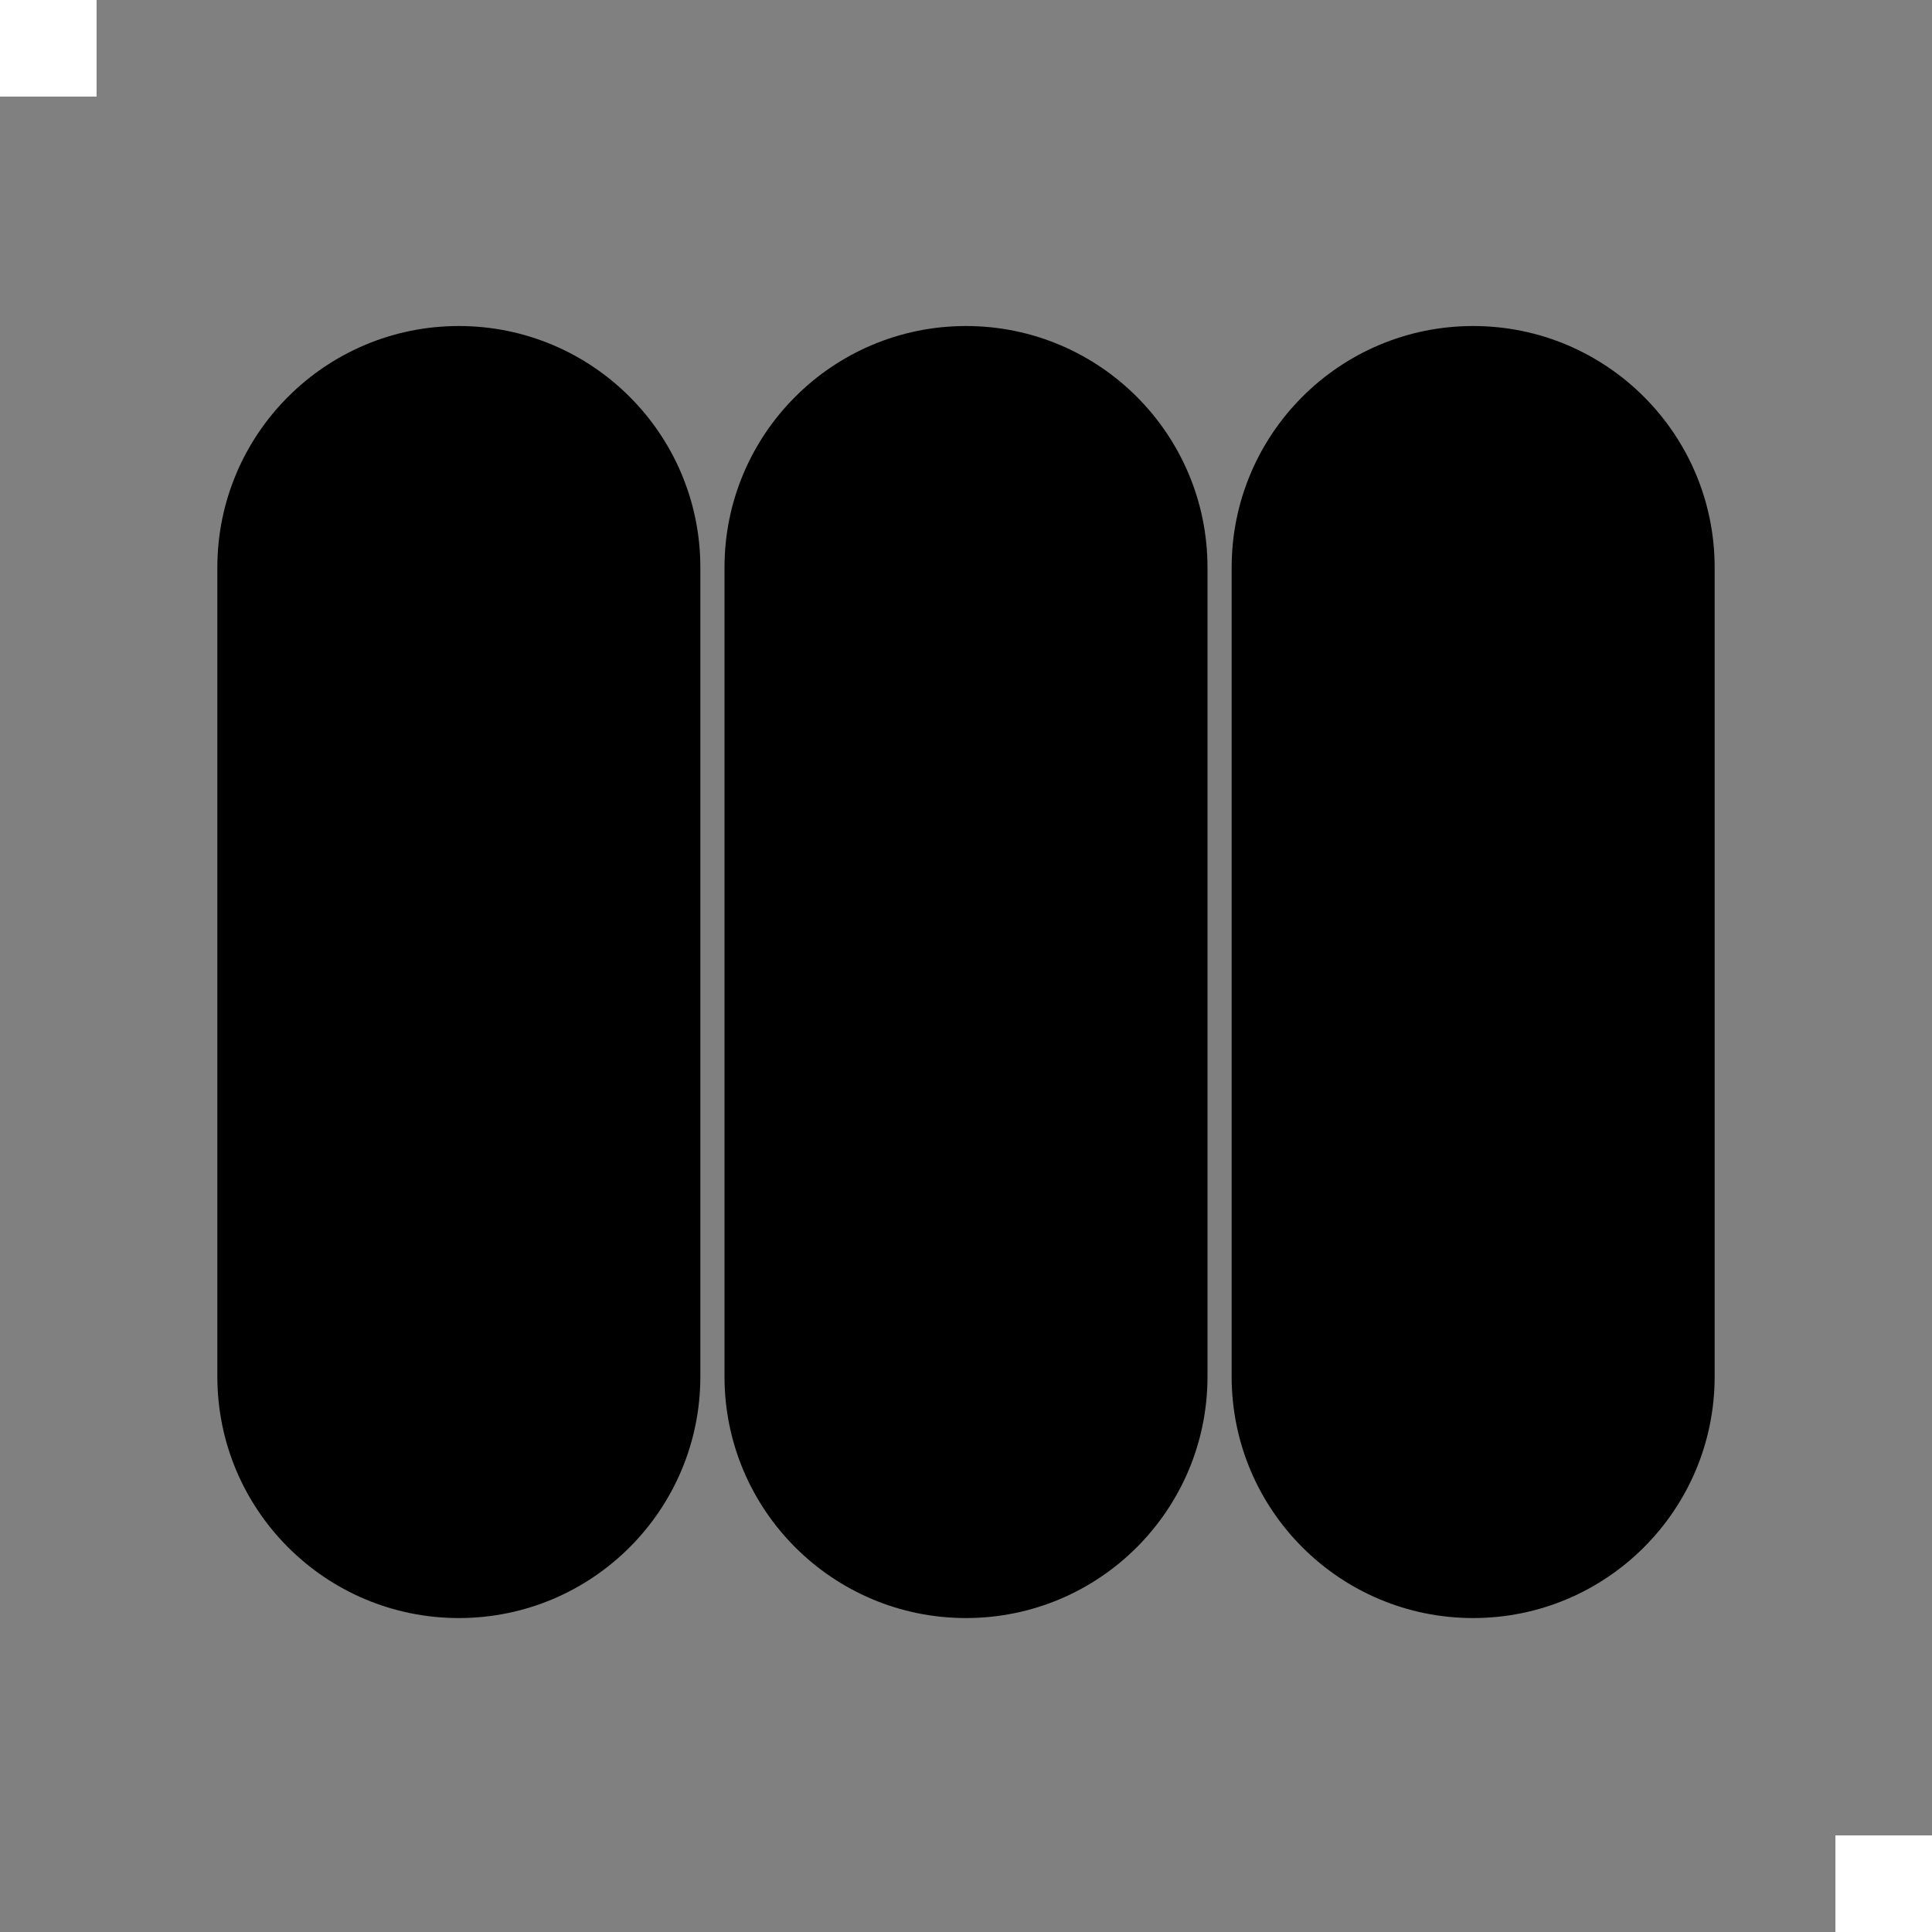 <svg width="160" height="160" viewBox="0 0 160 160" fill="none" xmlns="http://www.w3.org/2000/svg">
<rect x="0" y="0" width="160" height="160" fill="#808080" stroke="none"/>
<rect width="8" height="8" fill="white"/>
<rect x="152" y="152" width="8" height="8" fill="white"/>
<path d="M60 47C60 35.954 68.954 27 80 27C91.046 27 100 35.954 100 47V114C100 125.046 91.046 134 80 134C68.954 134 60 125.046 60 114V47Z" fill="black"/>
<path d="M102 47C102 35.954 110.954 27 122 27C133.046 27 142 35.954 142 47V114C142 125.046 133.046 134 122 134C110.954 134 102 125.046 102 114V47Z" fill="black"/>
<path d="M18 47C18 35.954 26.954 27 38 27C49.046 27 58 35.954 58 47V114C58 125.046 49.046 134 38 134C26.954 134 18 125.046 18 114V47Z" fill="black"/>
</svg>
